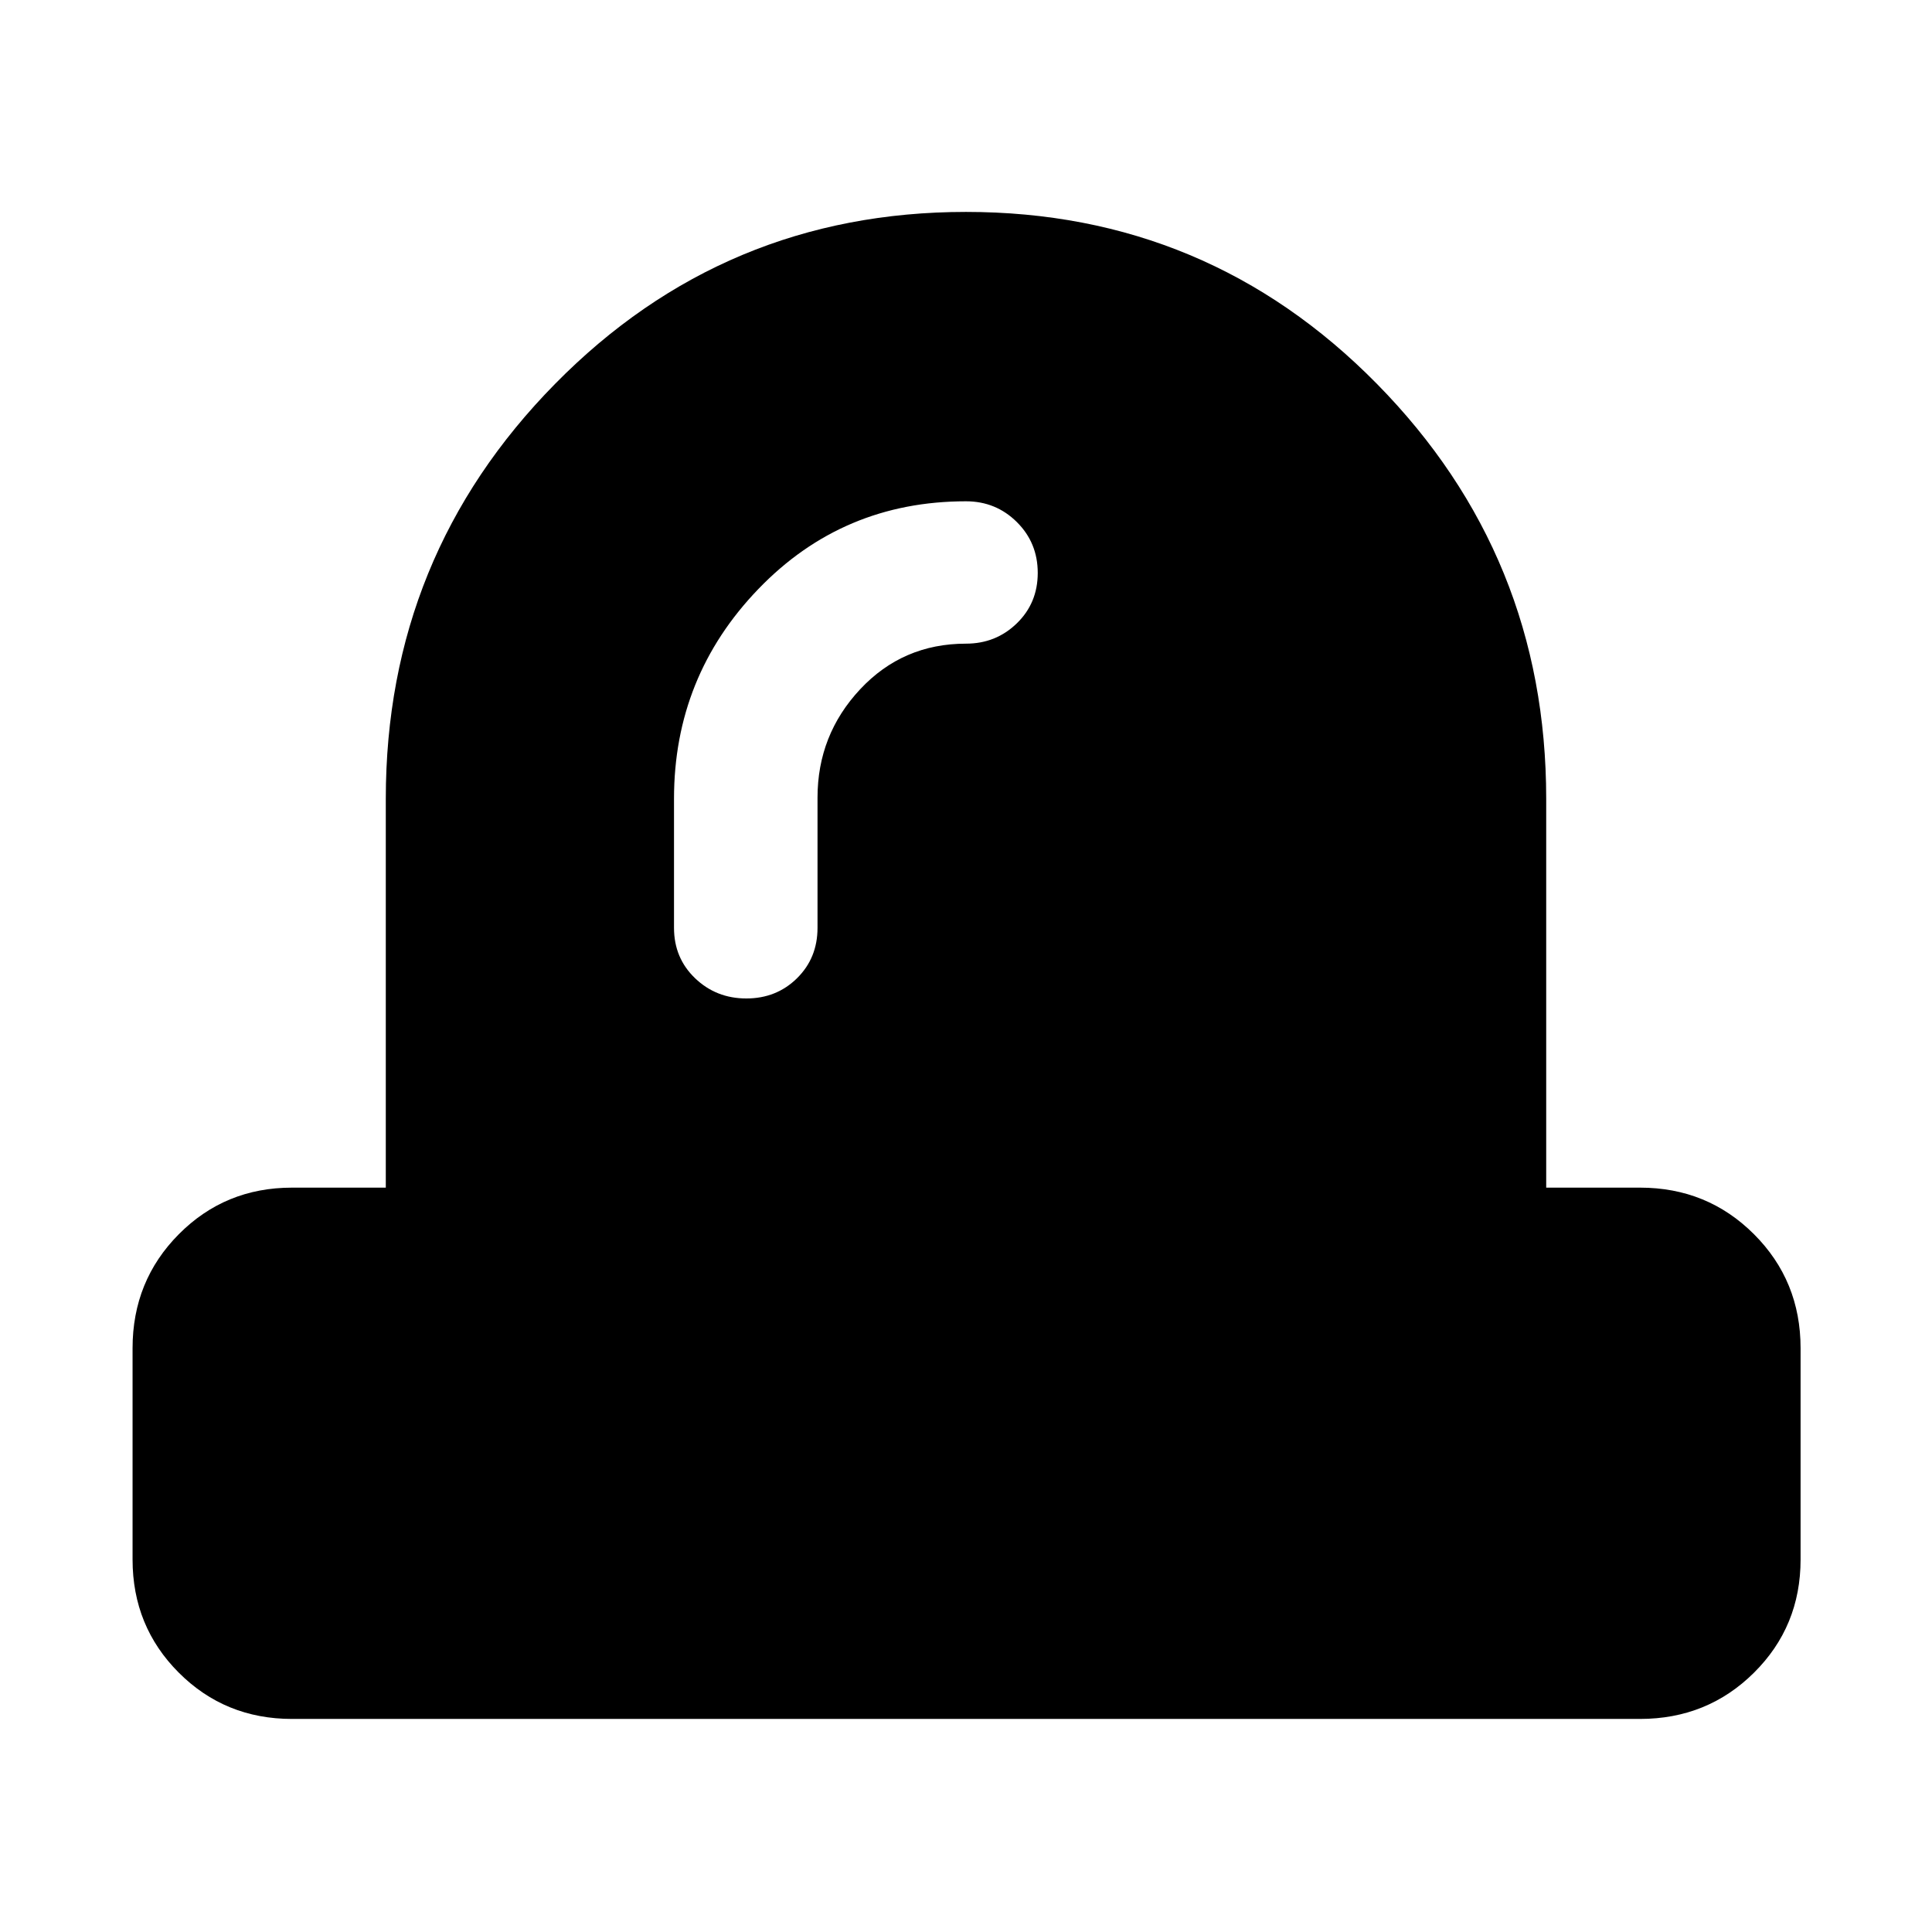 <svg xmlns="http://www.w3.org/2000/svg" width="48" height="48" viewBox="0 -960 960 960"><path d="M406.22-563.63q0-31.22 21.19-53.88 21.2-22.66 52.59-22.66 14.86 0 25.25-10.09 10.4-10.09 10.4-25.07 0-14.97-10.4-25.28-10.39-10.3-25.25-10.3-61.17 0-103.13 43.54-41.96 43.54-41.96 104.24v64.17q0 15.01 10.48 25.05 10.48 10.04 25.46 10.04t25.17-10.04q10.2-10.04 10.2-25.05v-64.67ZM145.09-105.87q-33.26 0-56.24-22.98-22.98-22.98-22.98-56.24v-105q0-33.49 22.98-56.63 22.98-23.15 56.24-23.15h46.61v-193.26q0-120.65 84.1-206.11Q359.91-854.7 480-854.7q120.09 0 204.2 85.46 84.1 85.46 84.1 206.11v193.26h46.61q33.49 0 56.64 23.15 23.15 23.14 23.15 56.63v105q0 33.26-23.15 56.24-23.15 22.98-56.64 22.98H145.09Z"/></svg>
